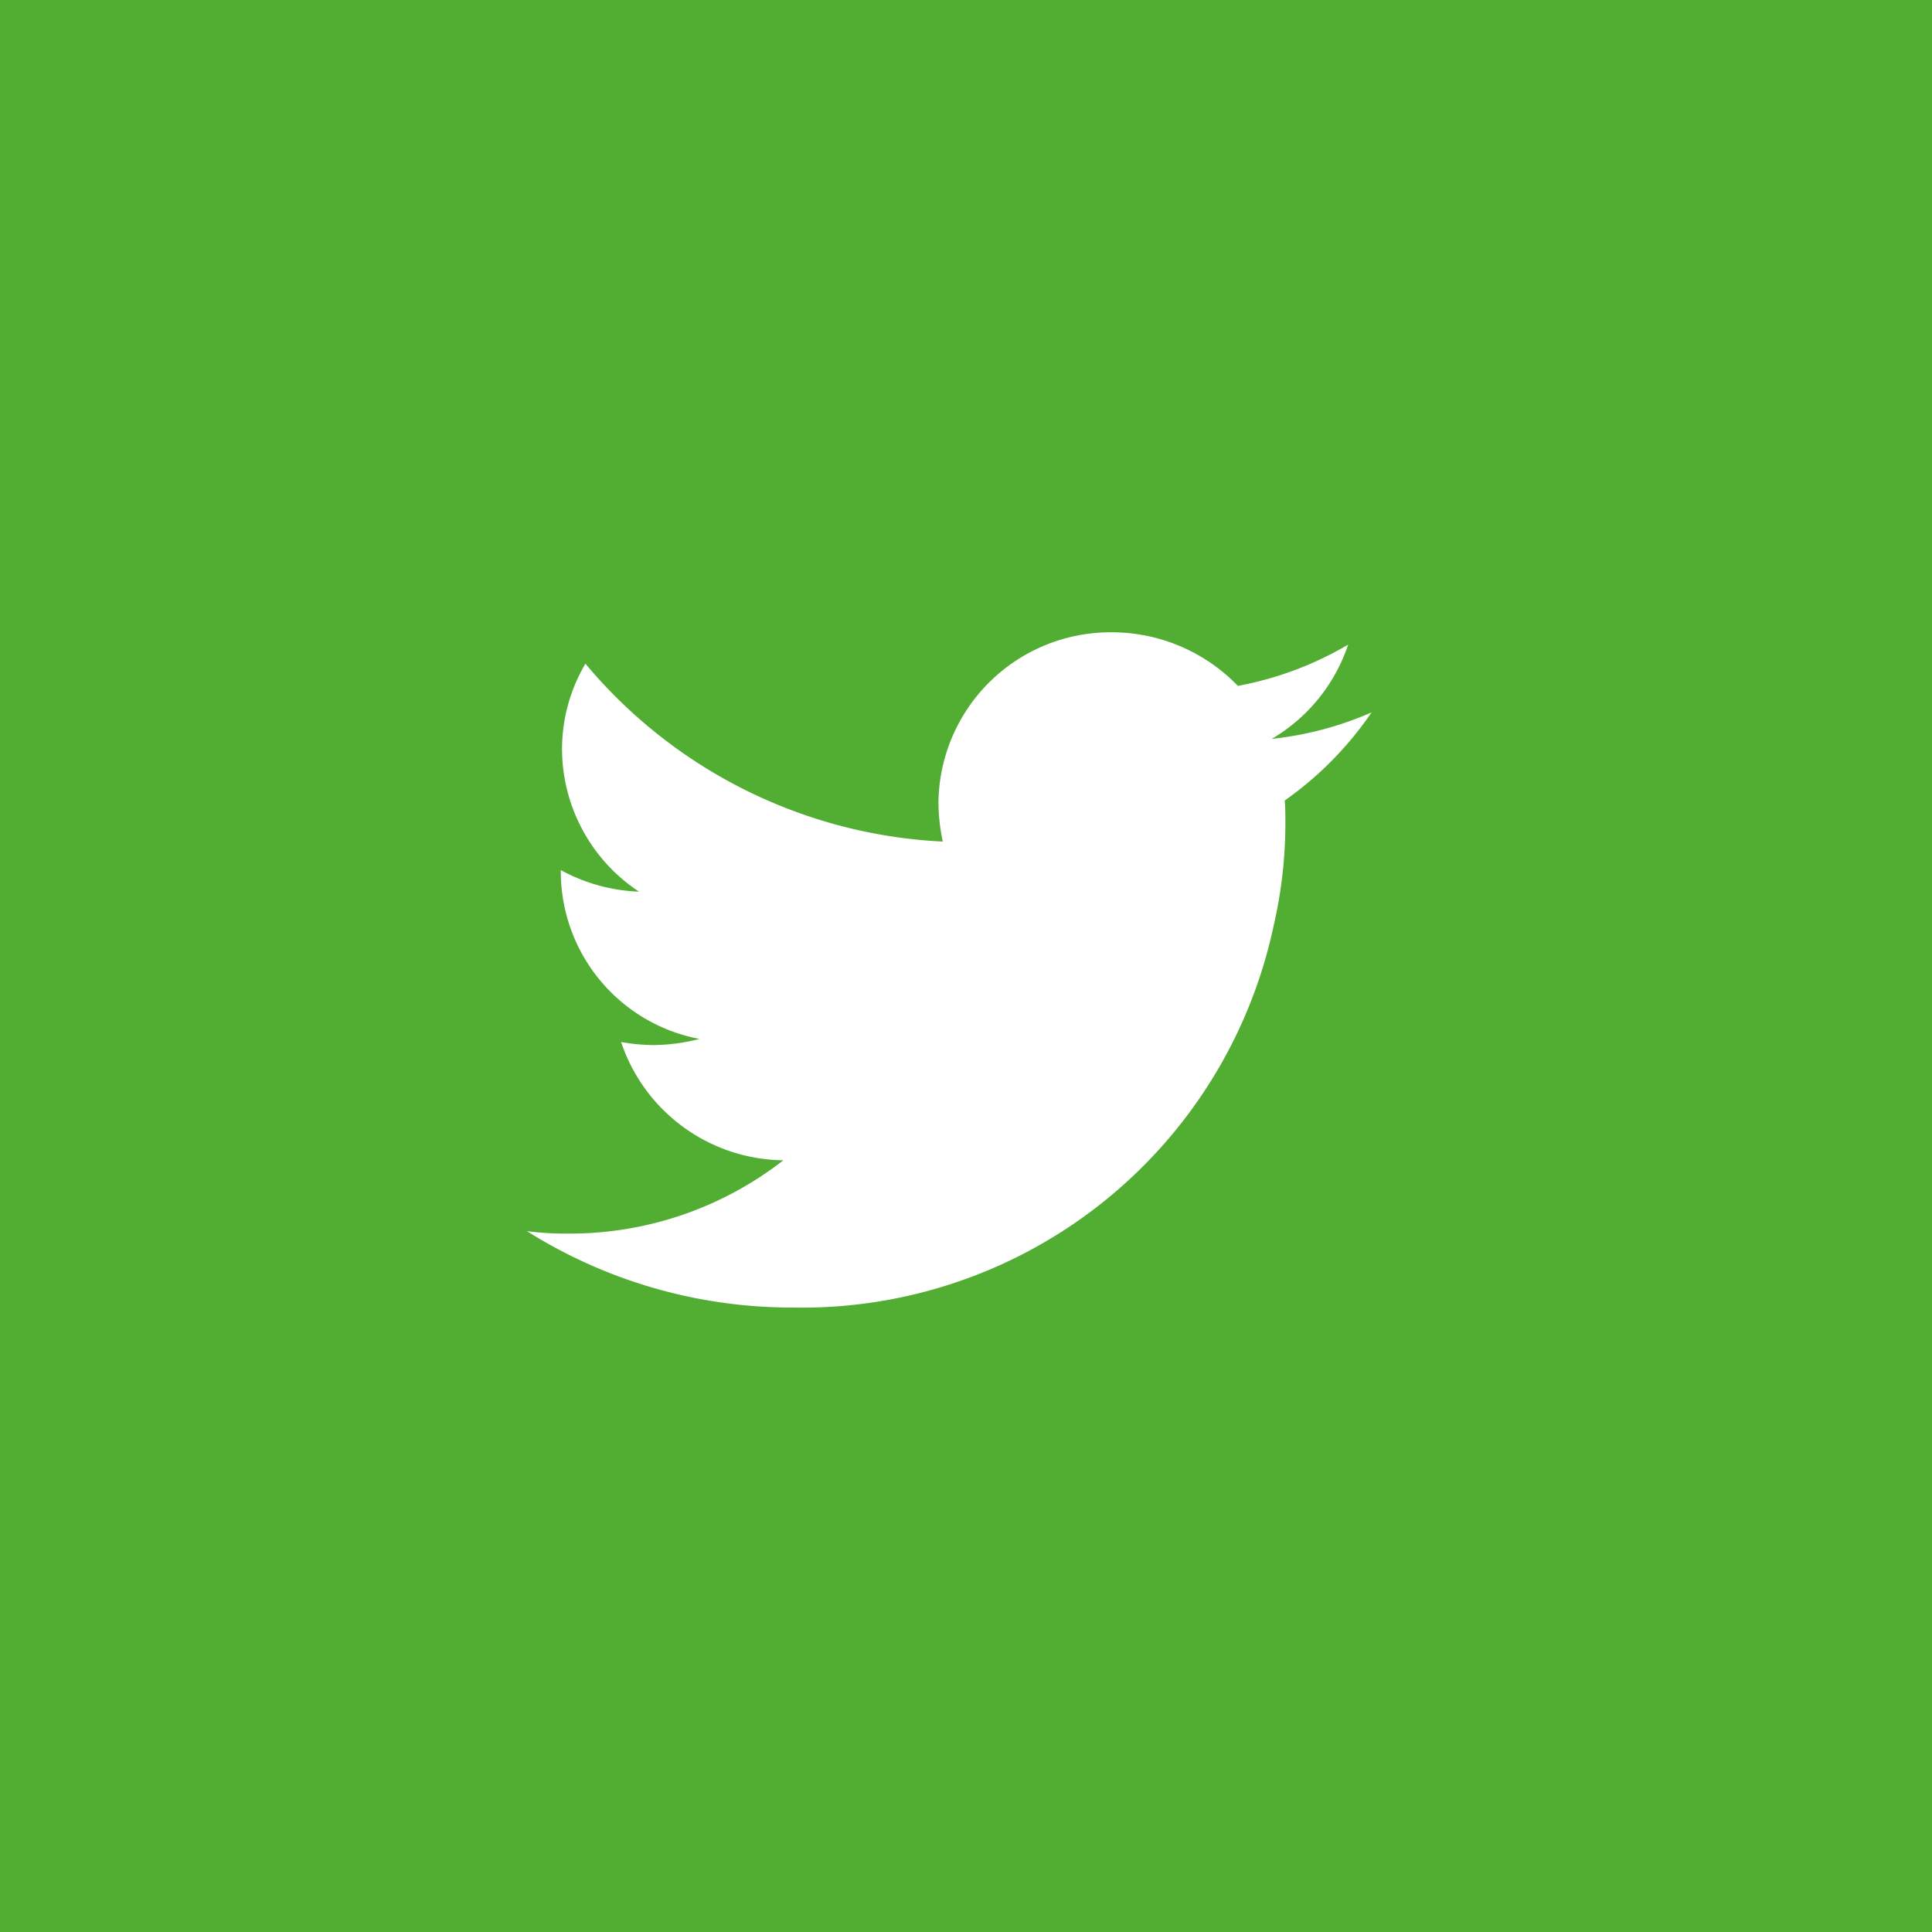 <svg xmlns="http://www.w3.org/2000/svg" viewBox="-6981 7142 55 55">
  <defs>
    <style>
      .cls-1 {
        fill: #52ae32;
      }

      .cls-2 {
        fill: #fff;
        fill-rule: evenodd;
      }
    </style>
  </defs>
  <g id="Group_3408" data-name="Group 3408" transform="translate(-7006 -56)">
    <rect id="Rectangle_3397" data-name="Rectangle 3397" class="cls-1" width="55" height="55" transform="translate(25 7198)"/>
    <path id="Path_468" data-name="Path 468" class="cls-2" d="M24.046,2.28a9.571,9.571,0,0,1-2.841.754A4.917,4.917,0,0,0,23.379.351,9.677,9.677,0,0,1,20.24,1.526,4.988,4.988,0,0,0,16.644,0a4.9,4.9,0,0,0-4.928,4.858,5.61,5.61,0,0,0,.123,1.1A14.147,14.147,0,0,1,1.666.894,4.791,4.791,0,0,0,1,3.332,4.879,4.879,0,0,0,3.192,7.384,5.029,5.029,0,0,1,.965,6.77v.053a4.851,4.851,0,0,0,3.946,4.753,5.382,5.382,0,0,1-1.3.175,5.388,5.388,0,0,1-.93-.088A4.93,4.93,0,0,0,7.3,15.031a9.89,9.89,0,0,1-6.121,2.087A8.633,8.633,0,0,1,0,17.048a14.166,14.166,0,0,0,7.559,2.175,13.729,13.729,0,0,0,13.7-10.874,12.94,12.94,0,0,0,.333-2.929c0-.21,0-.421-.018-.631A9.886,9.886,0,0,0,24.046,2.28Z" transform="translate(40 7216)"/>
  </g>
</svg>
